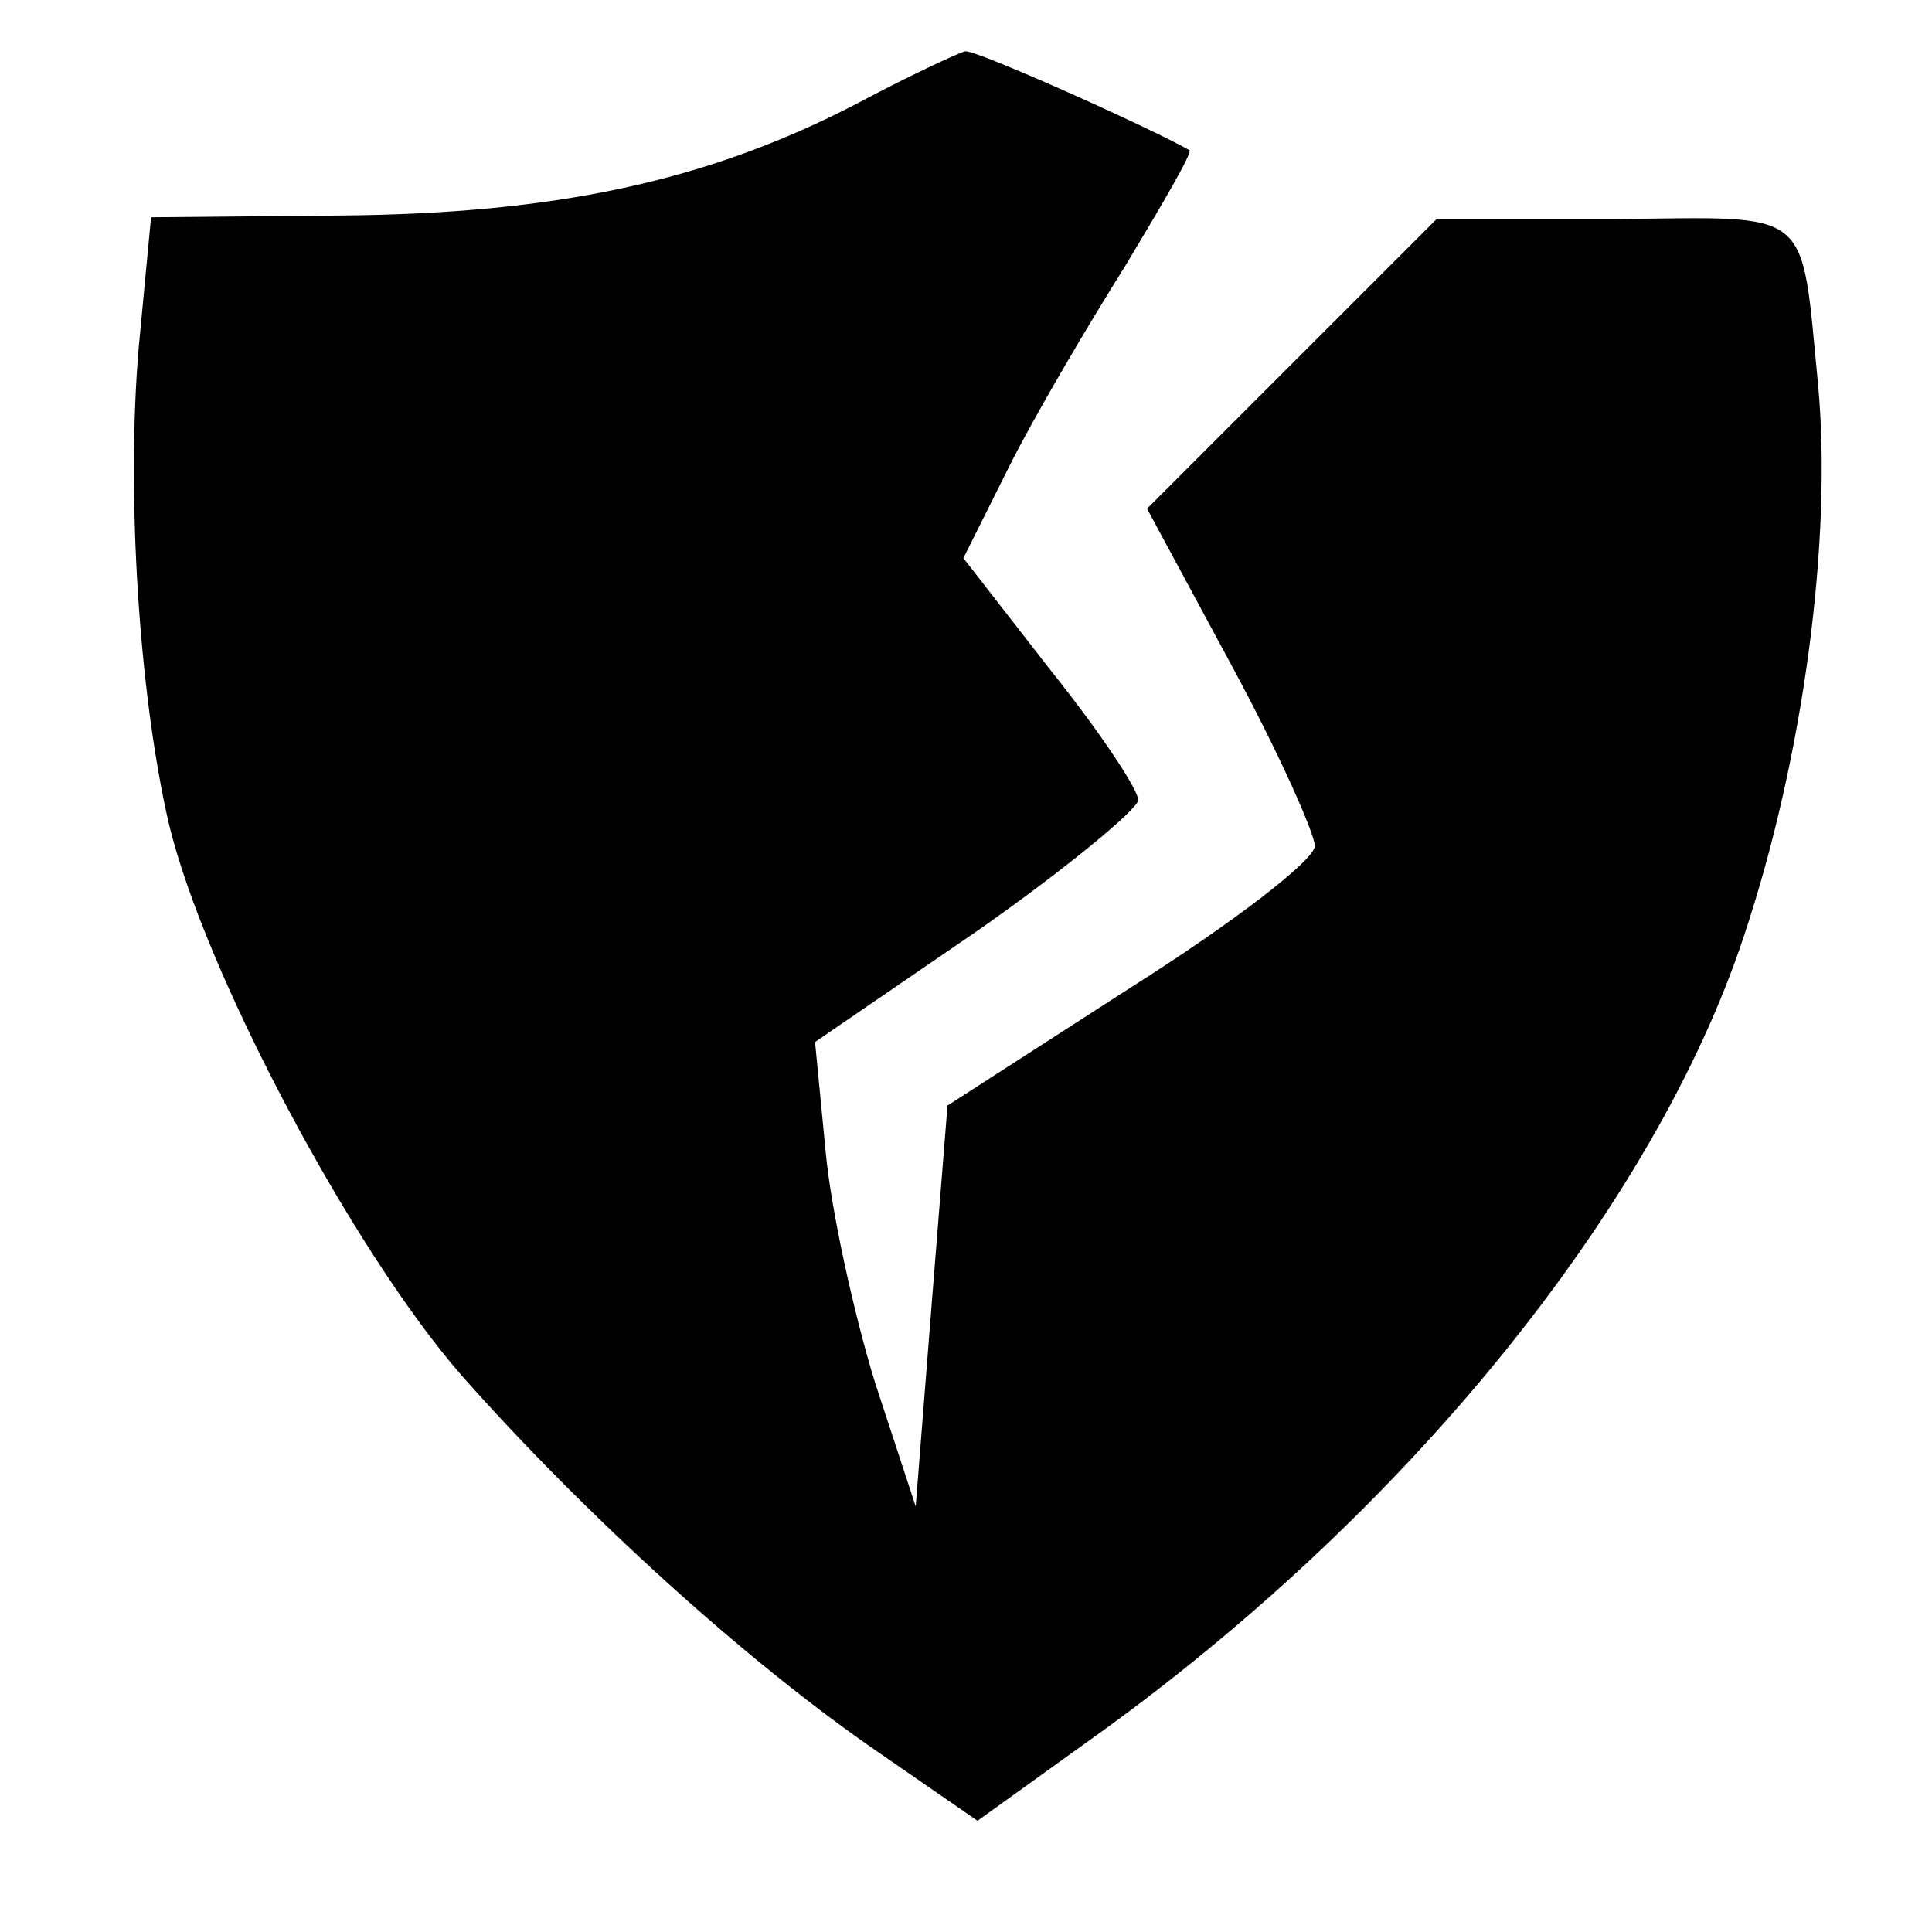 <?xml version="1.0" standalone="no"?>
<!DOCTYPE svg PUBLIC "-//W3C//DTD SVG 20010904//EN"
 "http://www.w3.org/TR/2001/REC-SVG-20010904/DTD/svg10.dtd">
<svg version="1.0" xmlns="http://www.w3.org/2000/svg"
 width="128pt" height="128pt" viewBox="10 -139 128 128"
 preserveAspectRatio="xMidYMid meet">
<g transform="scale(0.117,-0.117)"
fill="#000000" stroke="none">
<path d="M570 1129 c-85 -44 -171 -62 -292 -63 l-107 -1 -7 -74 c-7 -82 0
-195 17 -269 20 -84 104 -242 166 -313 69 -78 161 -162 237 -214 l55 -38 64
46 c178 127 319 301 370 455 34 102 50 225 42 312 -10 102 -2 95 -115 94
l-101 0 -82 -82 -82 -82 48 -89 c26 -48 47 -95 47 -102 0 -8 -47 -44 -104 -80
l-104 -67 -9 -113 -9 -114 -23 70 c-12 39 -25 98 -28 131 l-6 62 92 63 c50 35
91 69 91 74 0 6 -22 39 -50 74 l-49 63 26 52 c14 28 44 79 66 114 21 35 38 64
36 65 -23 13 -121 57 -127 56 -4 -1 -32 -14 -62 -30z"/>
</g>
</svg>
